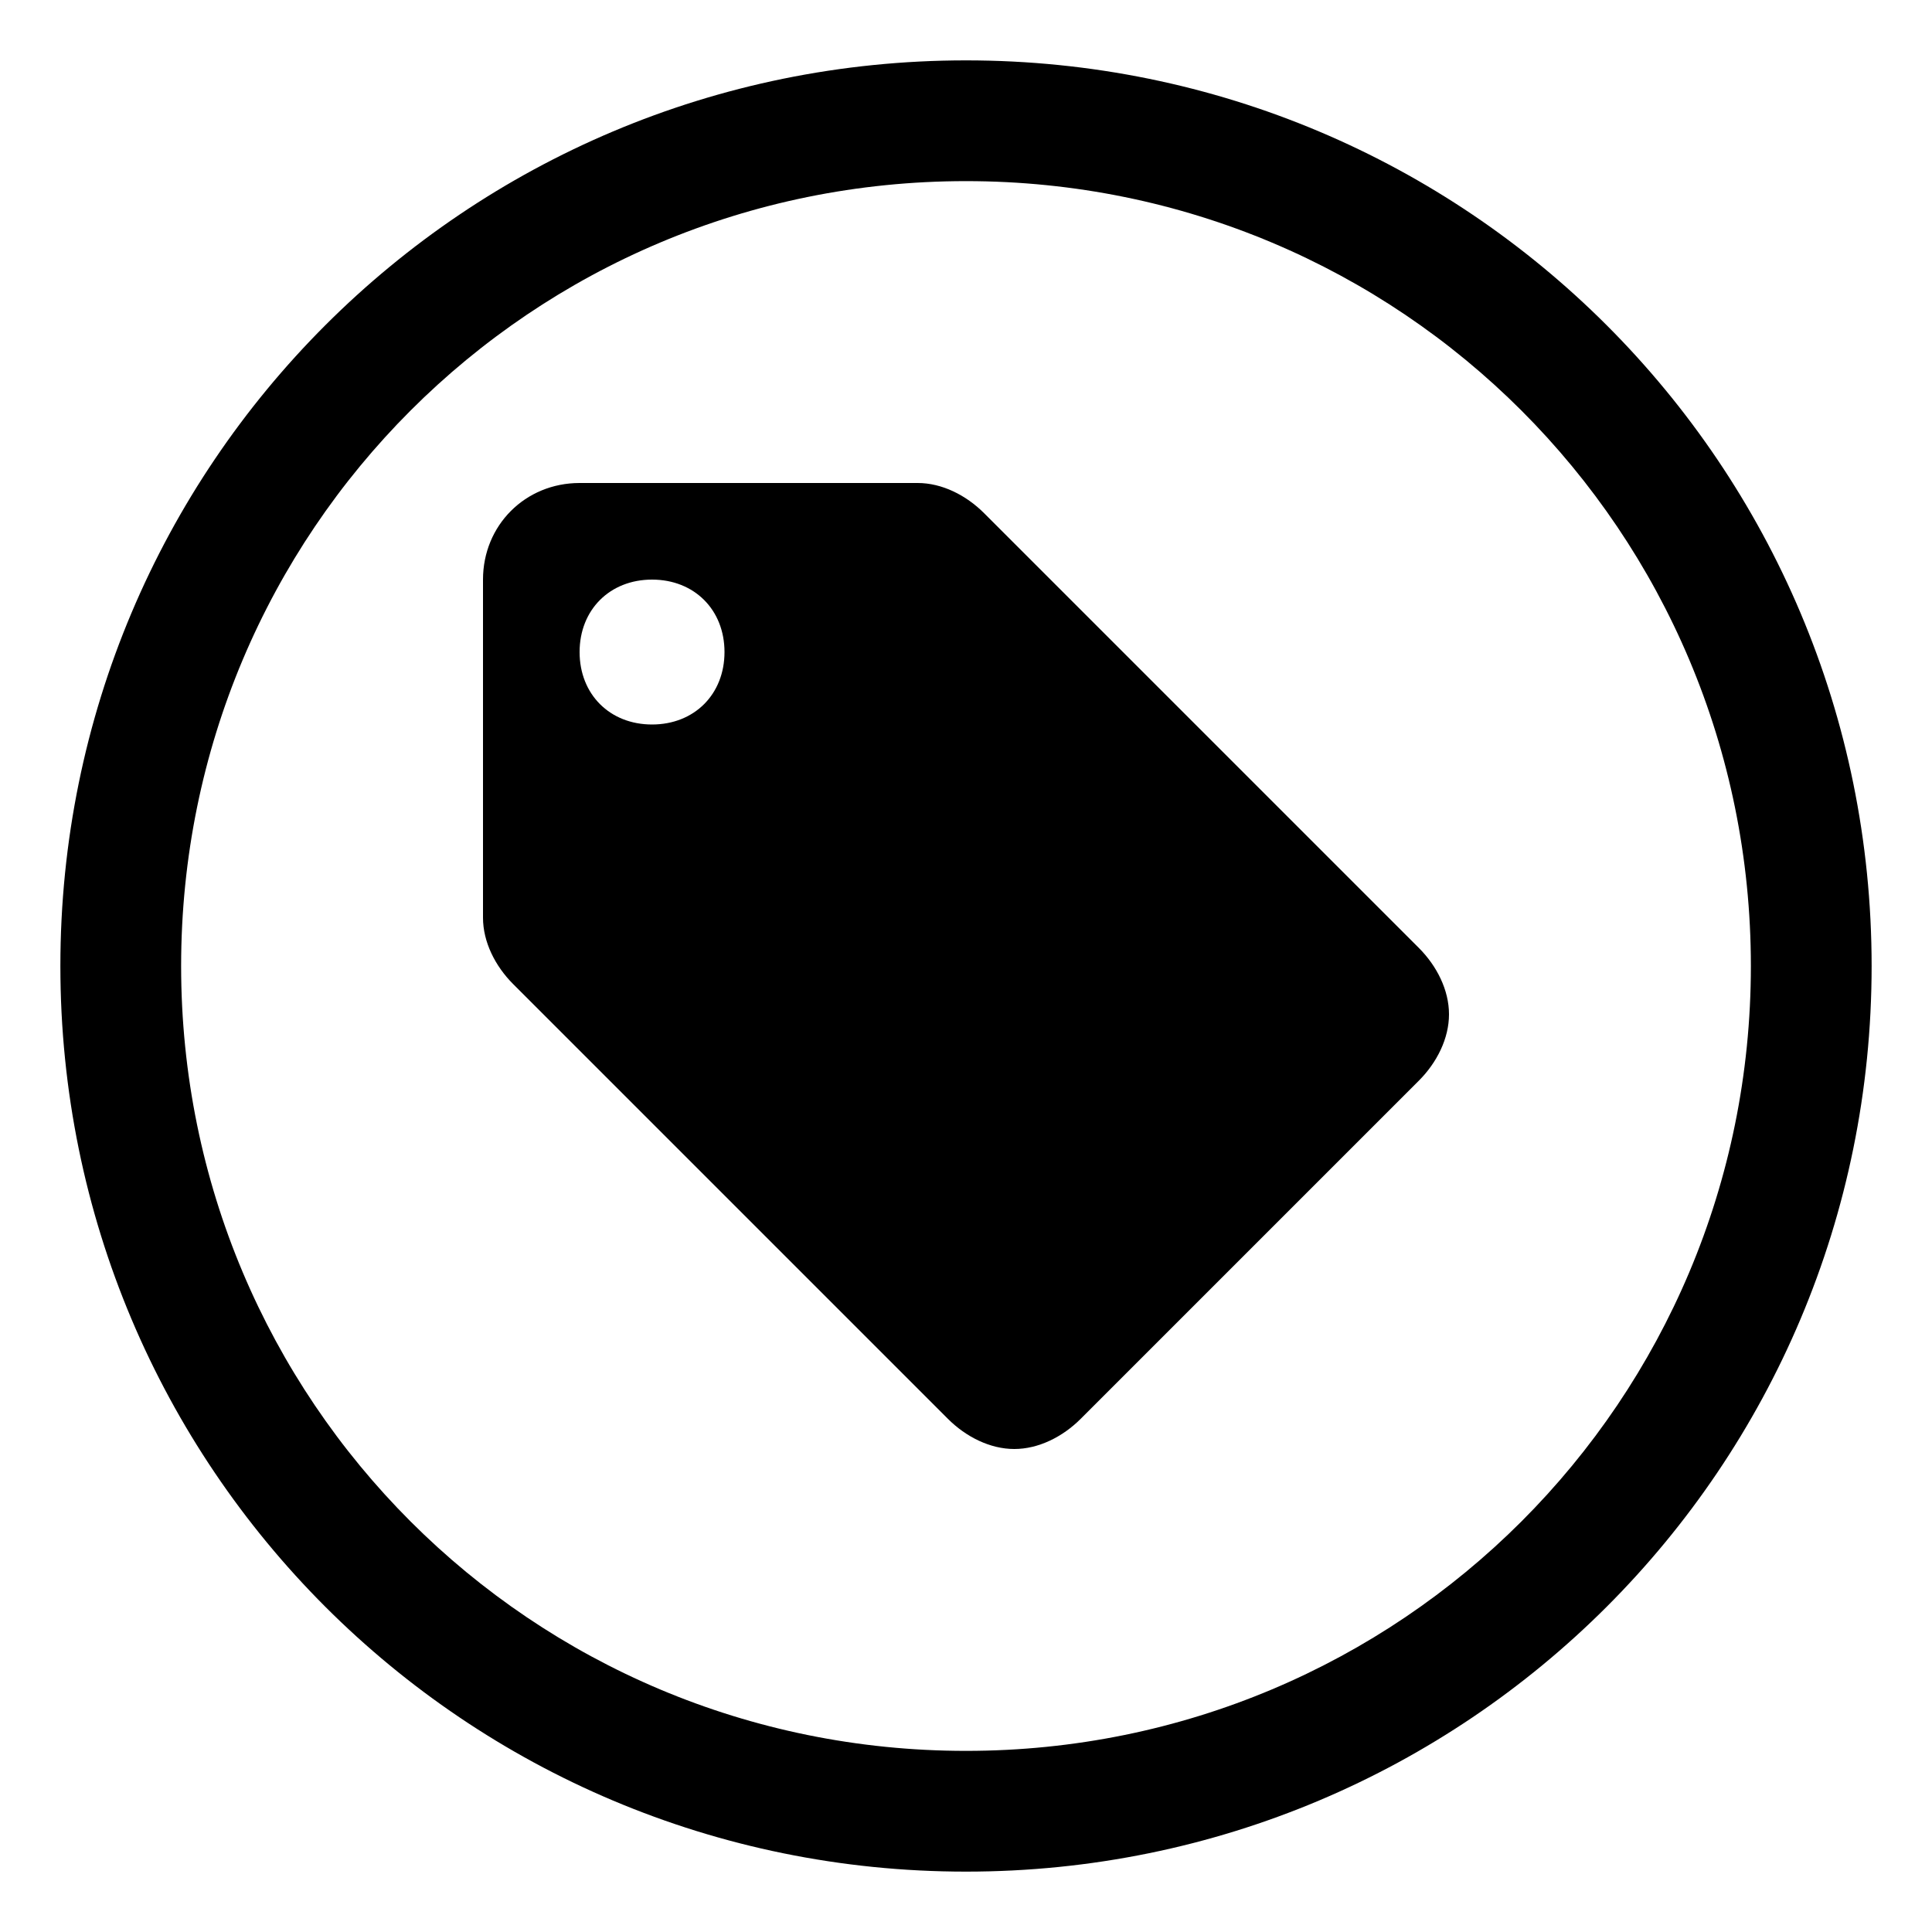 <svg viewBox="0 0 32 32"><path d="M23.5 15.7l-7.2-7.2c-.3-.3-.7-.5-1.1-.5H9.6C8.7 8 8 8.7 8 9.6v5.6c0 .4.2.8.5 1.1l7.2 7.2c.3.3.7.5 1.1.5.4 0 .8-.2 1.1-.5l5.6-5.6c.3-.3.5-.7.5-1.1 0-.4-.2-.8-.5-1.1zM10.8 12c-.7 0-1.2-.5-1.2-1.2s.5-1.2 1.2-1.2 1.2.5 1.2 1.2-.5 1.2-1.2 1.2zM16 31C7.7 31 1 24.3 1 16S7.7 1 16 1s15 6.7 15 15-6.7 15-15 15zm0-28C8.8 3 3 8.8 3 16s5.8 13 13 13 13-5.8 13-13S23.2 3 16 3z"/></svg>
